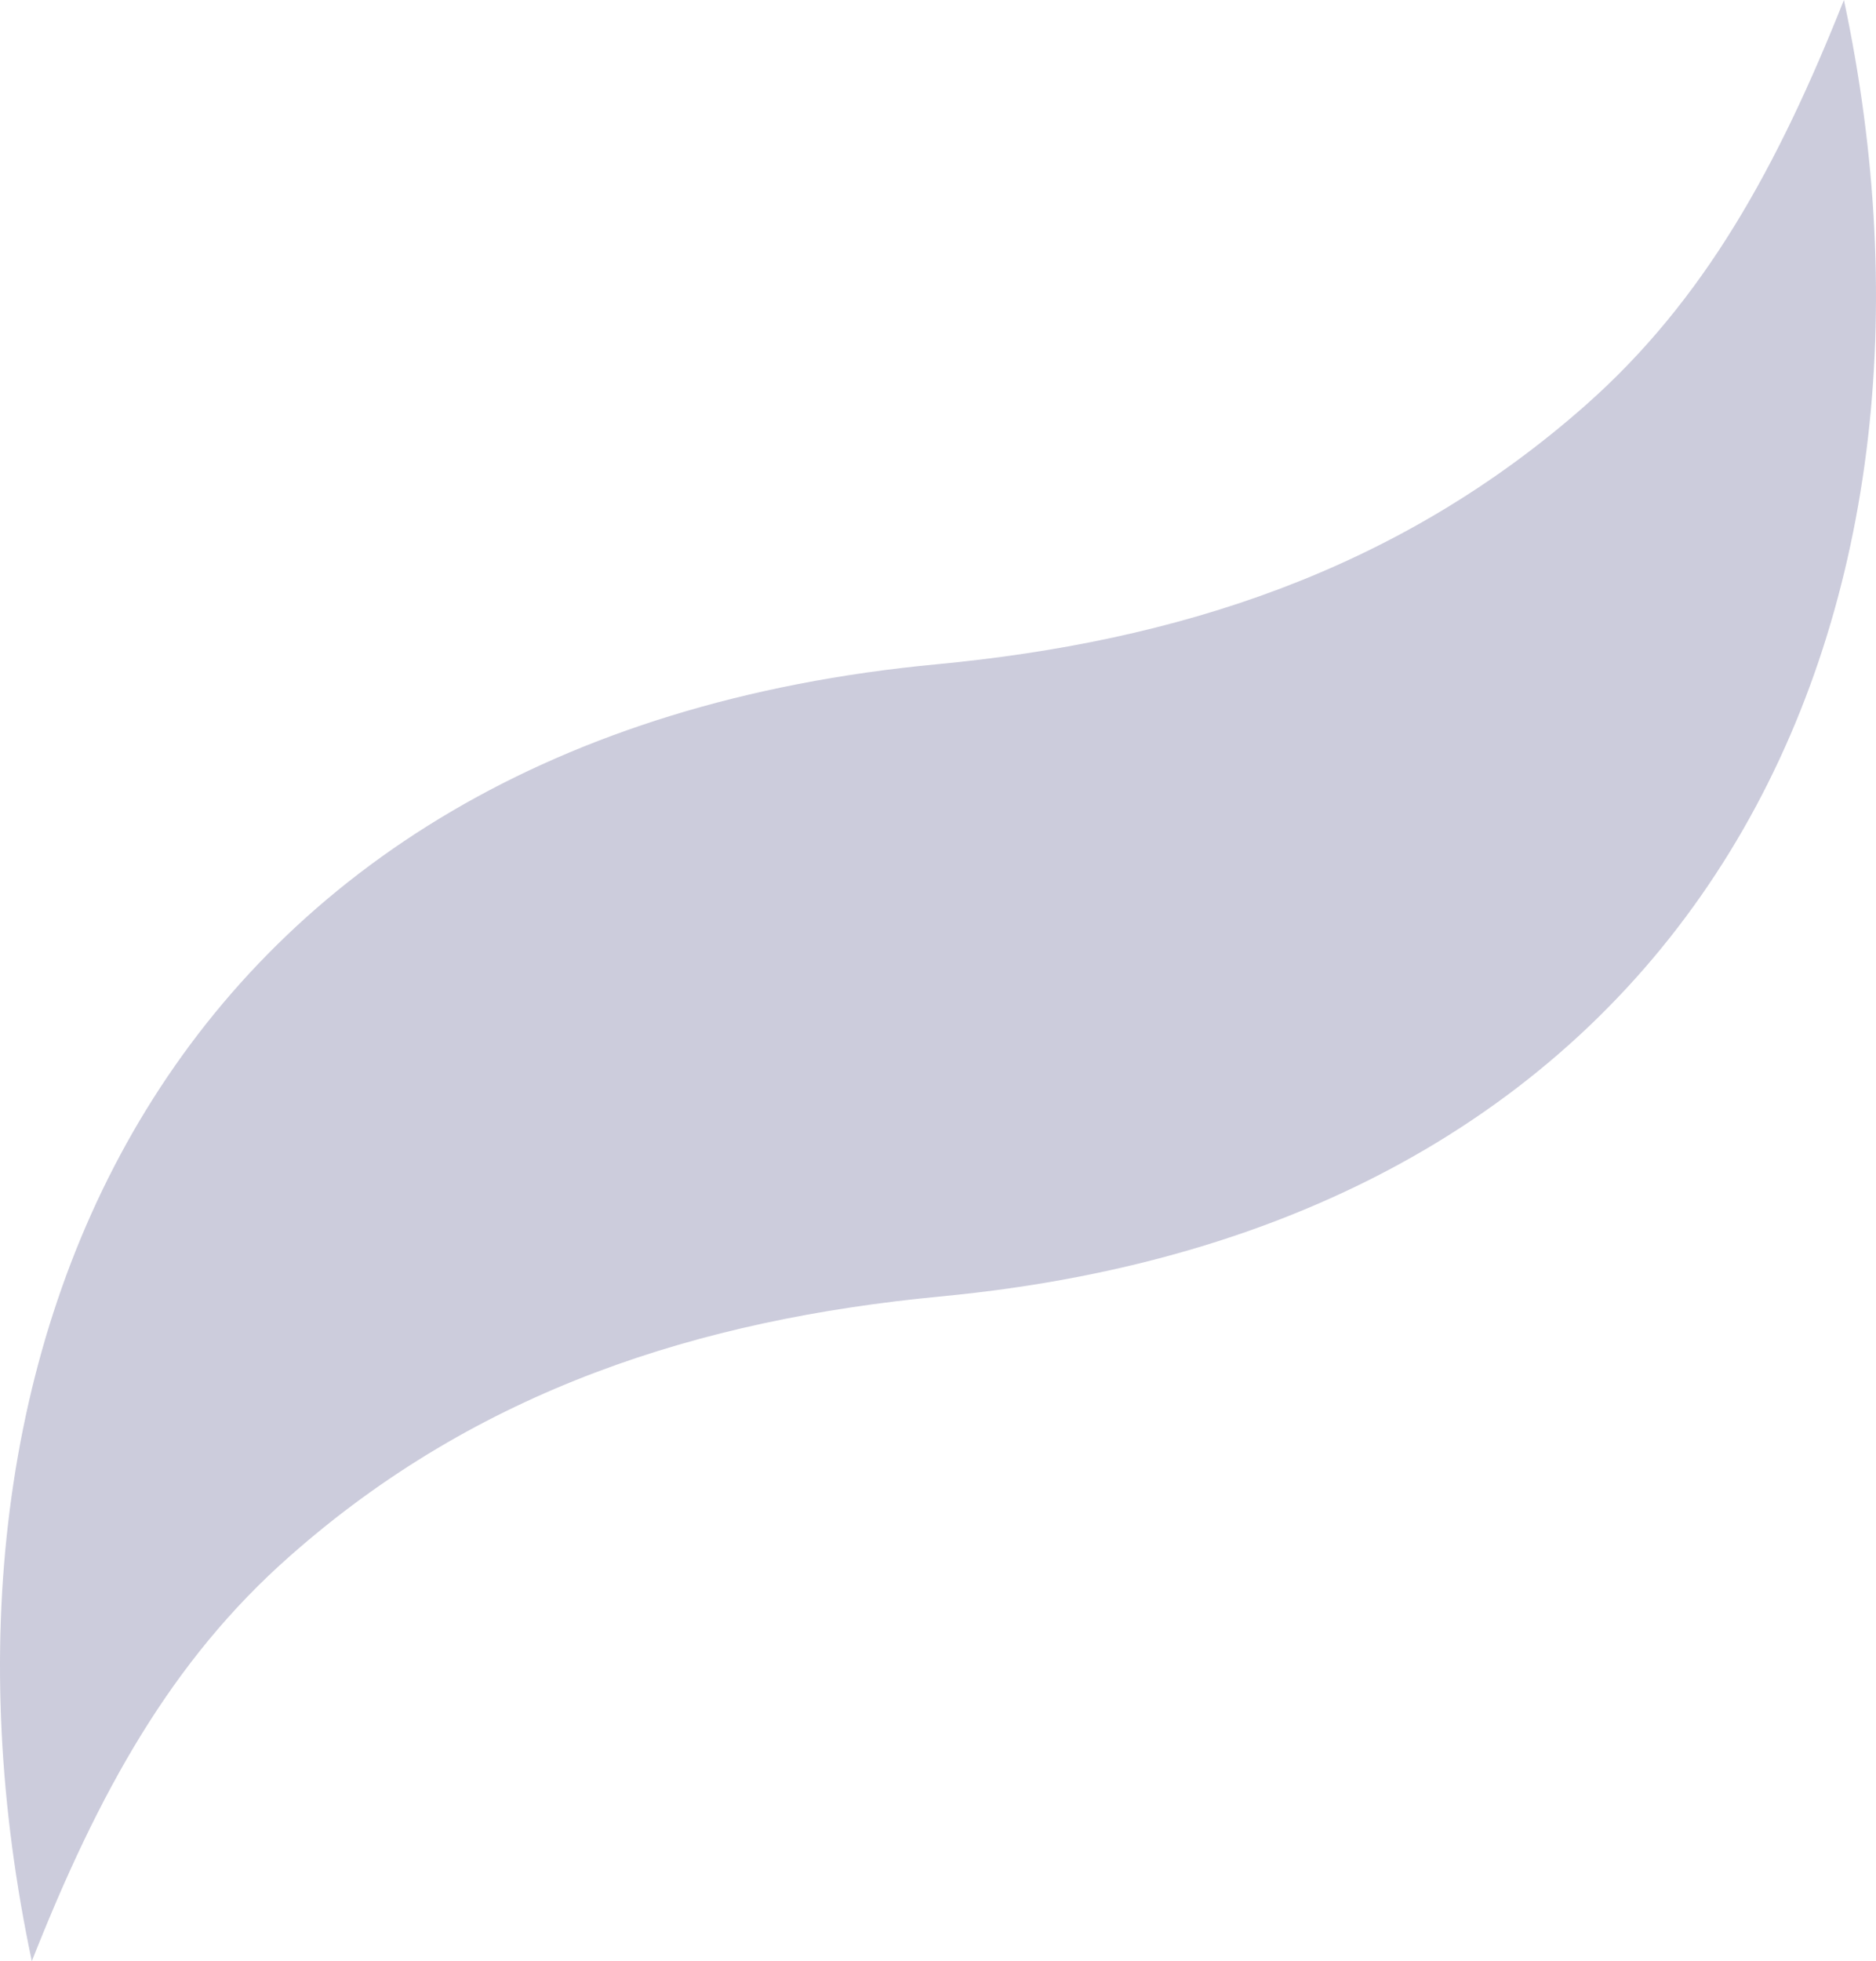 <svg width="958" height="1001" viewBox="0 0 958 1001" fill="none" xmlns="http://www.w3.org/2000/svg">
<path d="M809.819 206.728C713.654 291.666 600.664 327.466 478.437 339.048C84.87 376.077 -50.388 687.222 16.251 1001C50.066 915.36 87.344 847.621 148.21 794.096C244.375 709.159 357.365 673.534 479.757 661.776C873.324 624.923 1008.58 313.778 941.613 0C907.634 85.464 870.355 153.204 809.819 206.728Z" fill="#020451" fill-opacity="0.2"/>
</svg>

